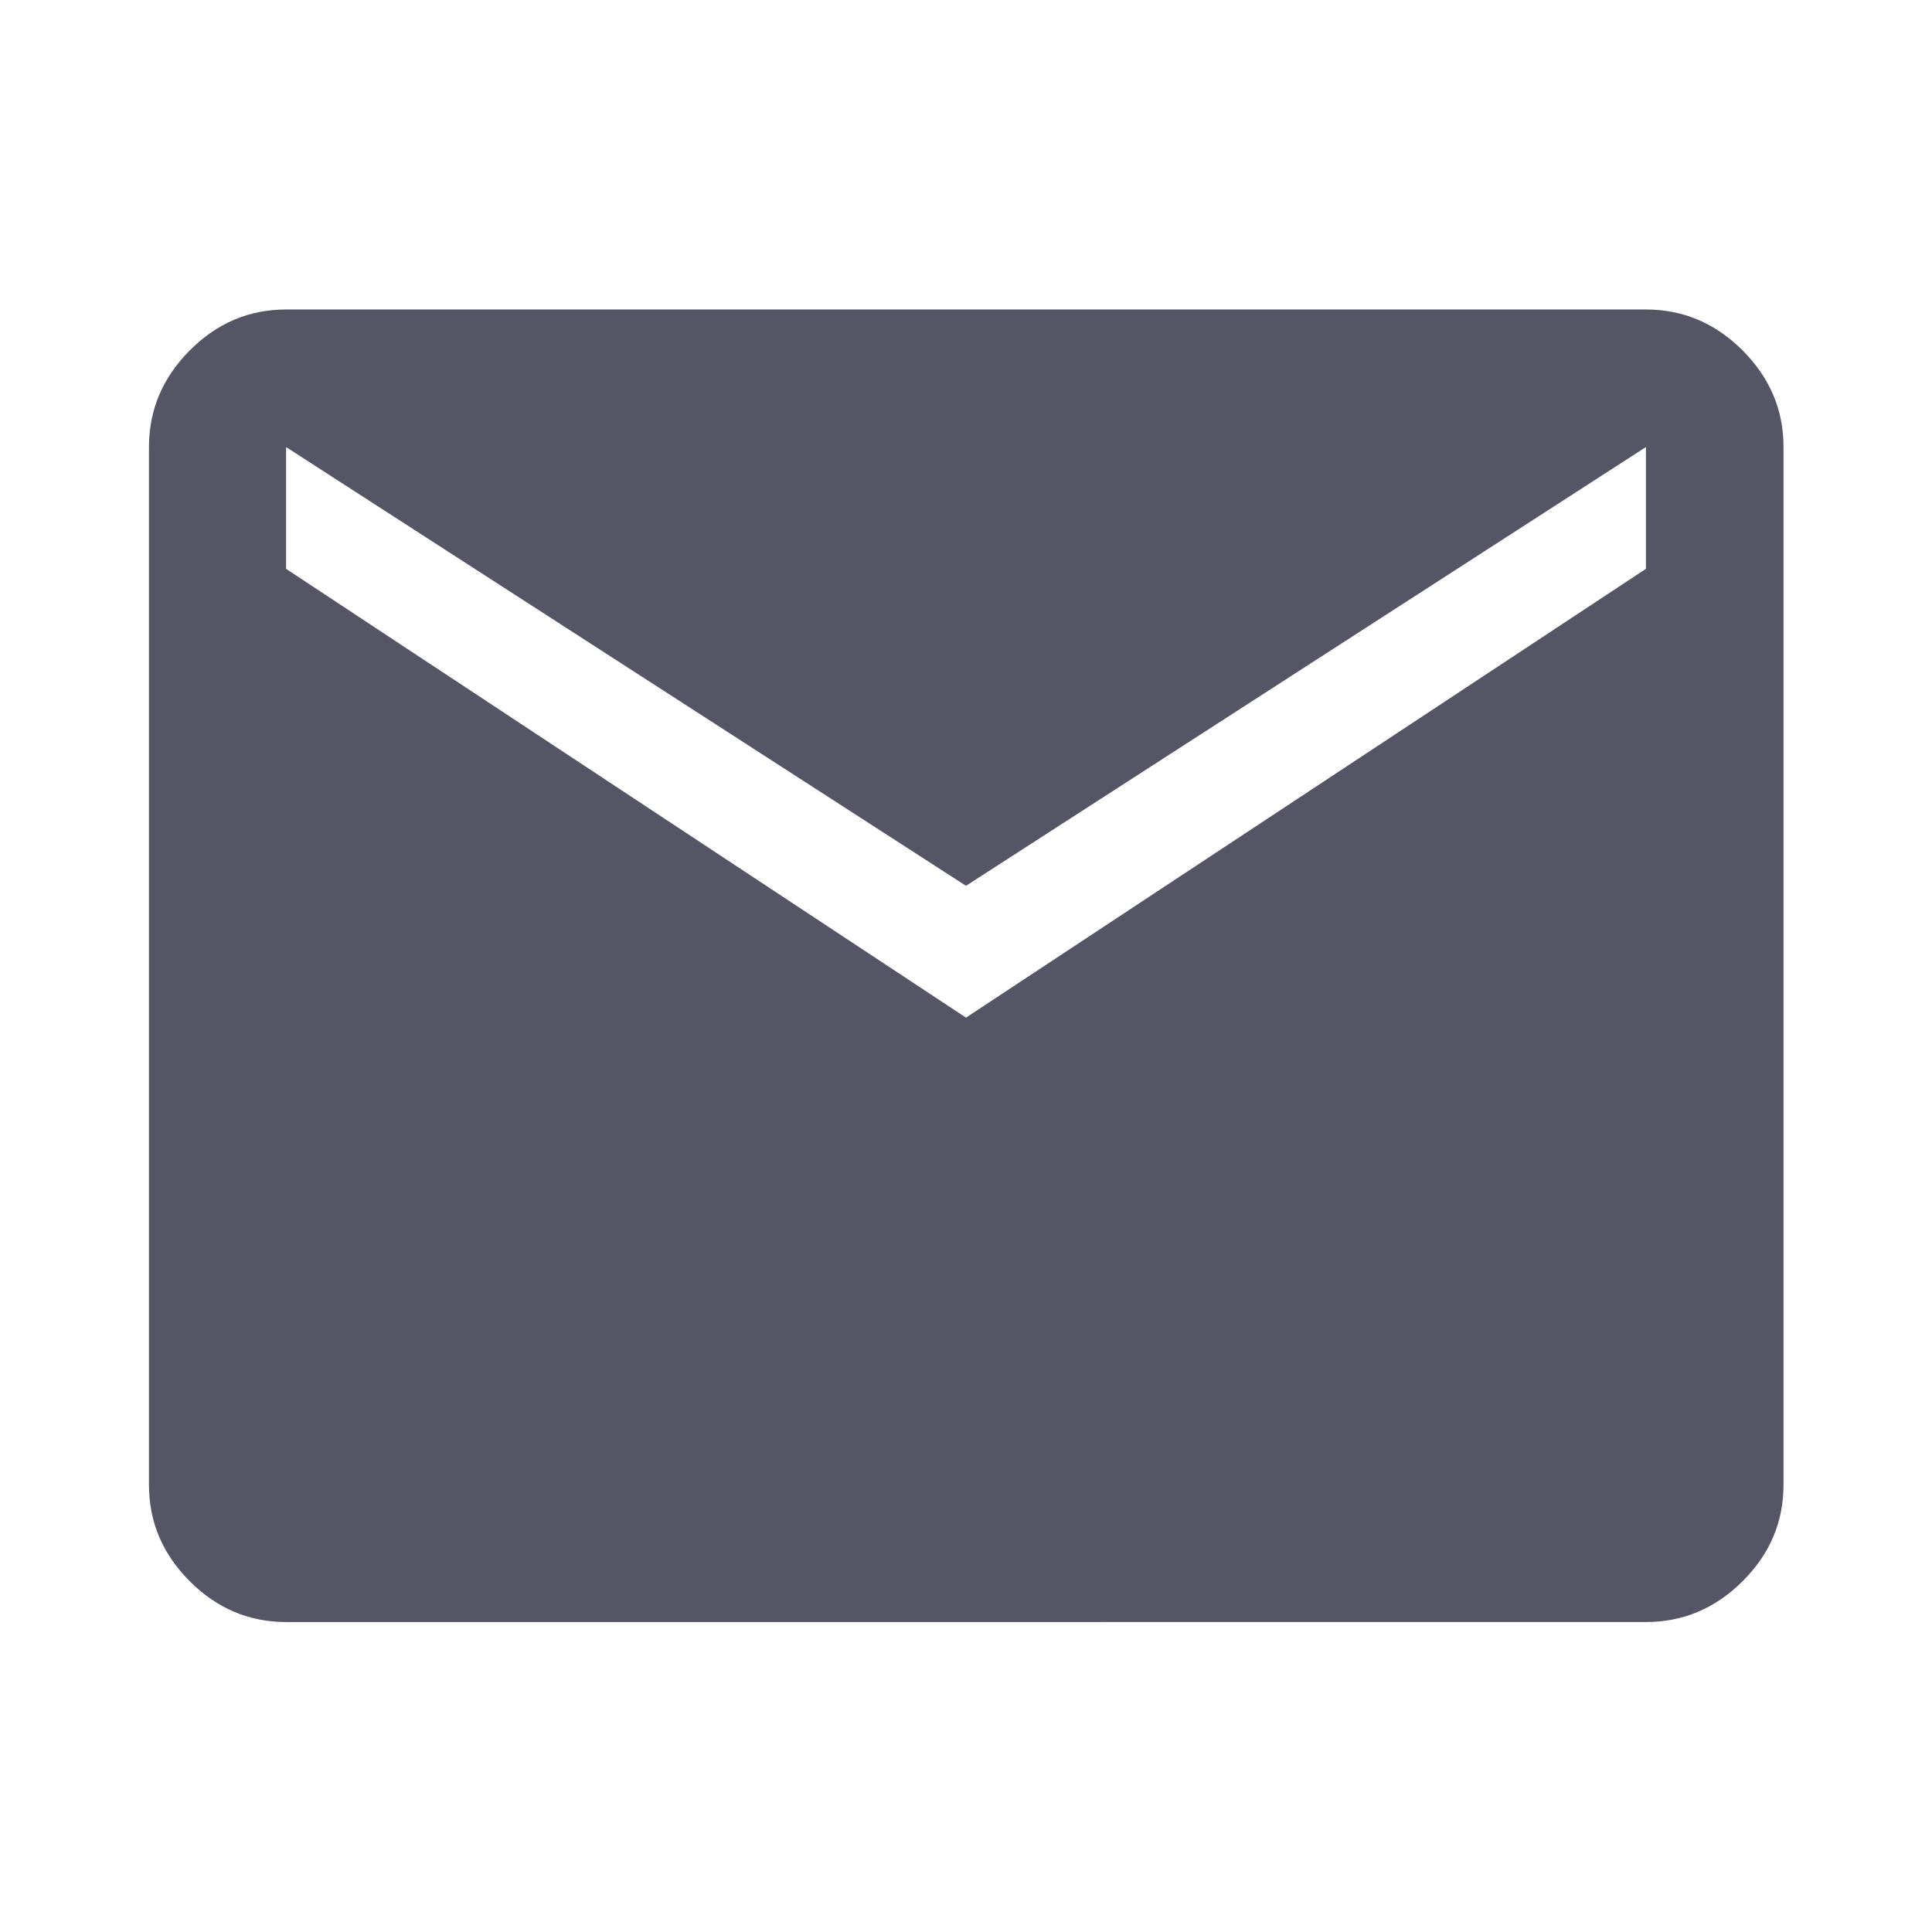 <svg xmlns="http://www.w3.org/2000/svg" height="96" viewBox="0 96 960 960" width="96" fill="#555566"><path d="M142.152 901.978q-27.599 0-47.865-20.265-20.265-20.266-20.265-47.865V318.152q0-27.697 20.265-48.033 20.266-20.337 47.865-20.337h675.696q27.697 0 48.033 20.337 20.337 20.336 20.337 48.033v515.696q0 27.599-20.337 47.865-20.336 20.265-48.033 20.265H142.152ZM480 601.652l337.848-223v-60.5L480 536.152l-337.848-218v60.5l337.848 223Z"/></svg>